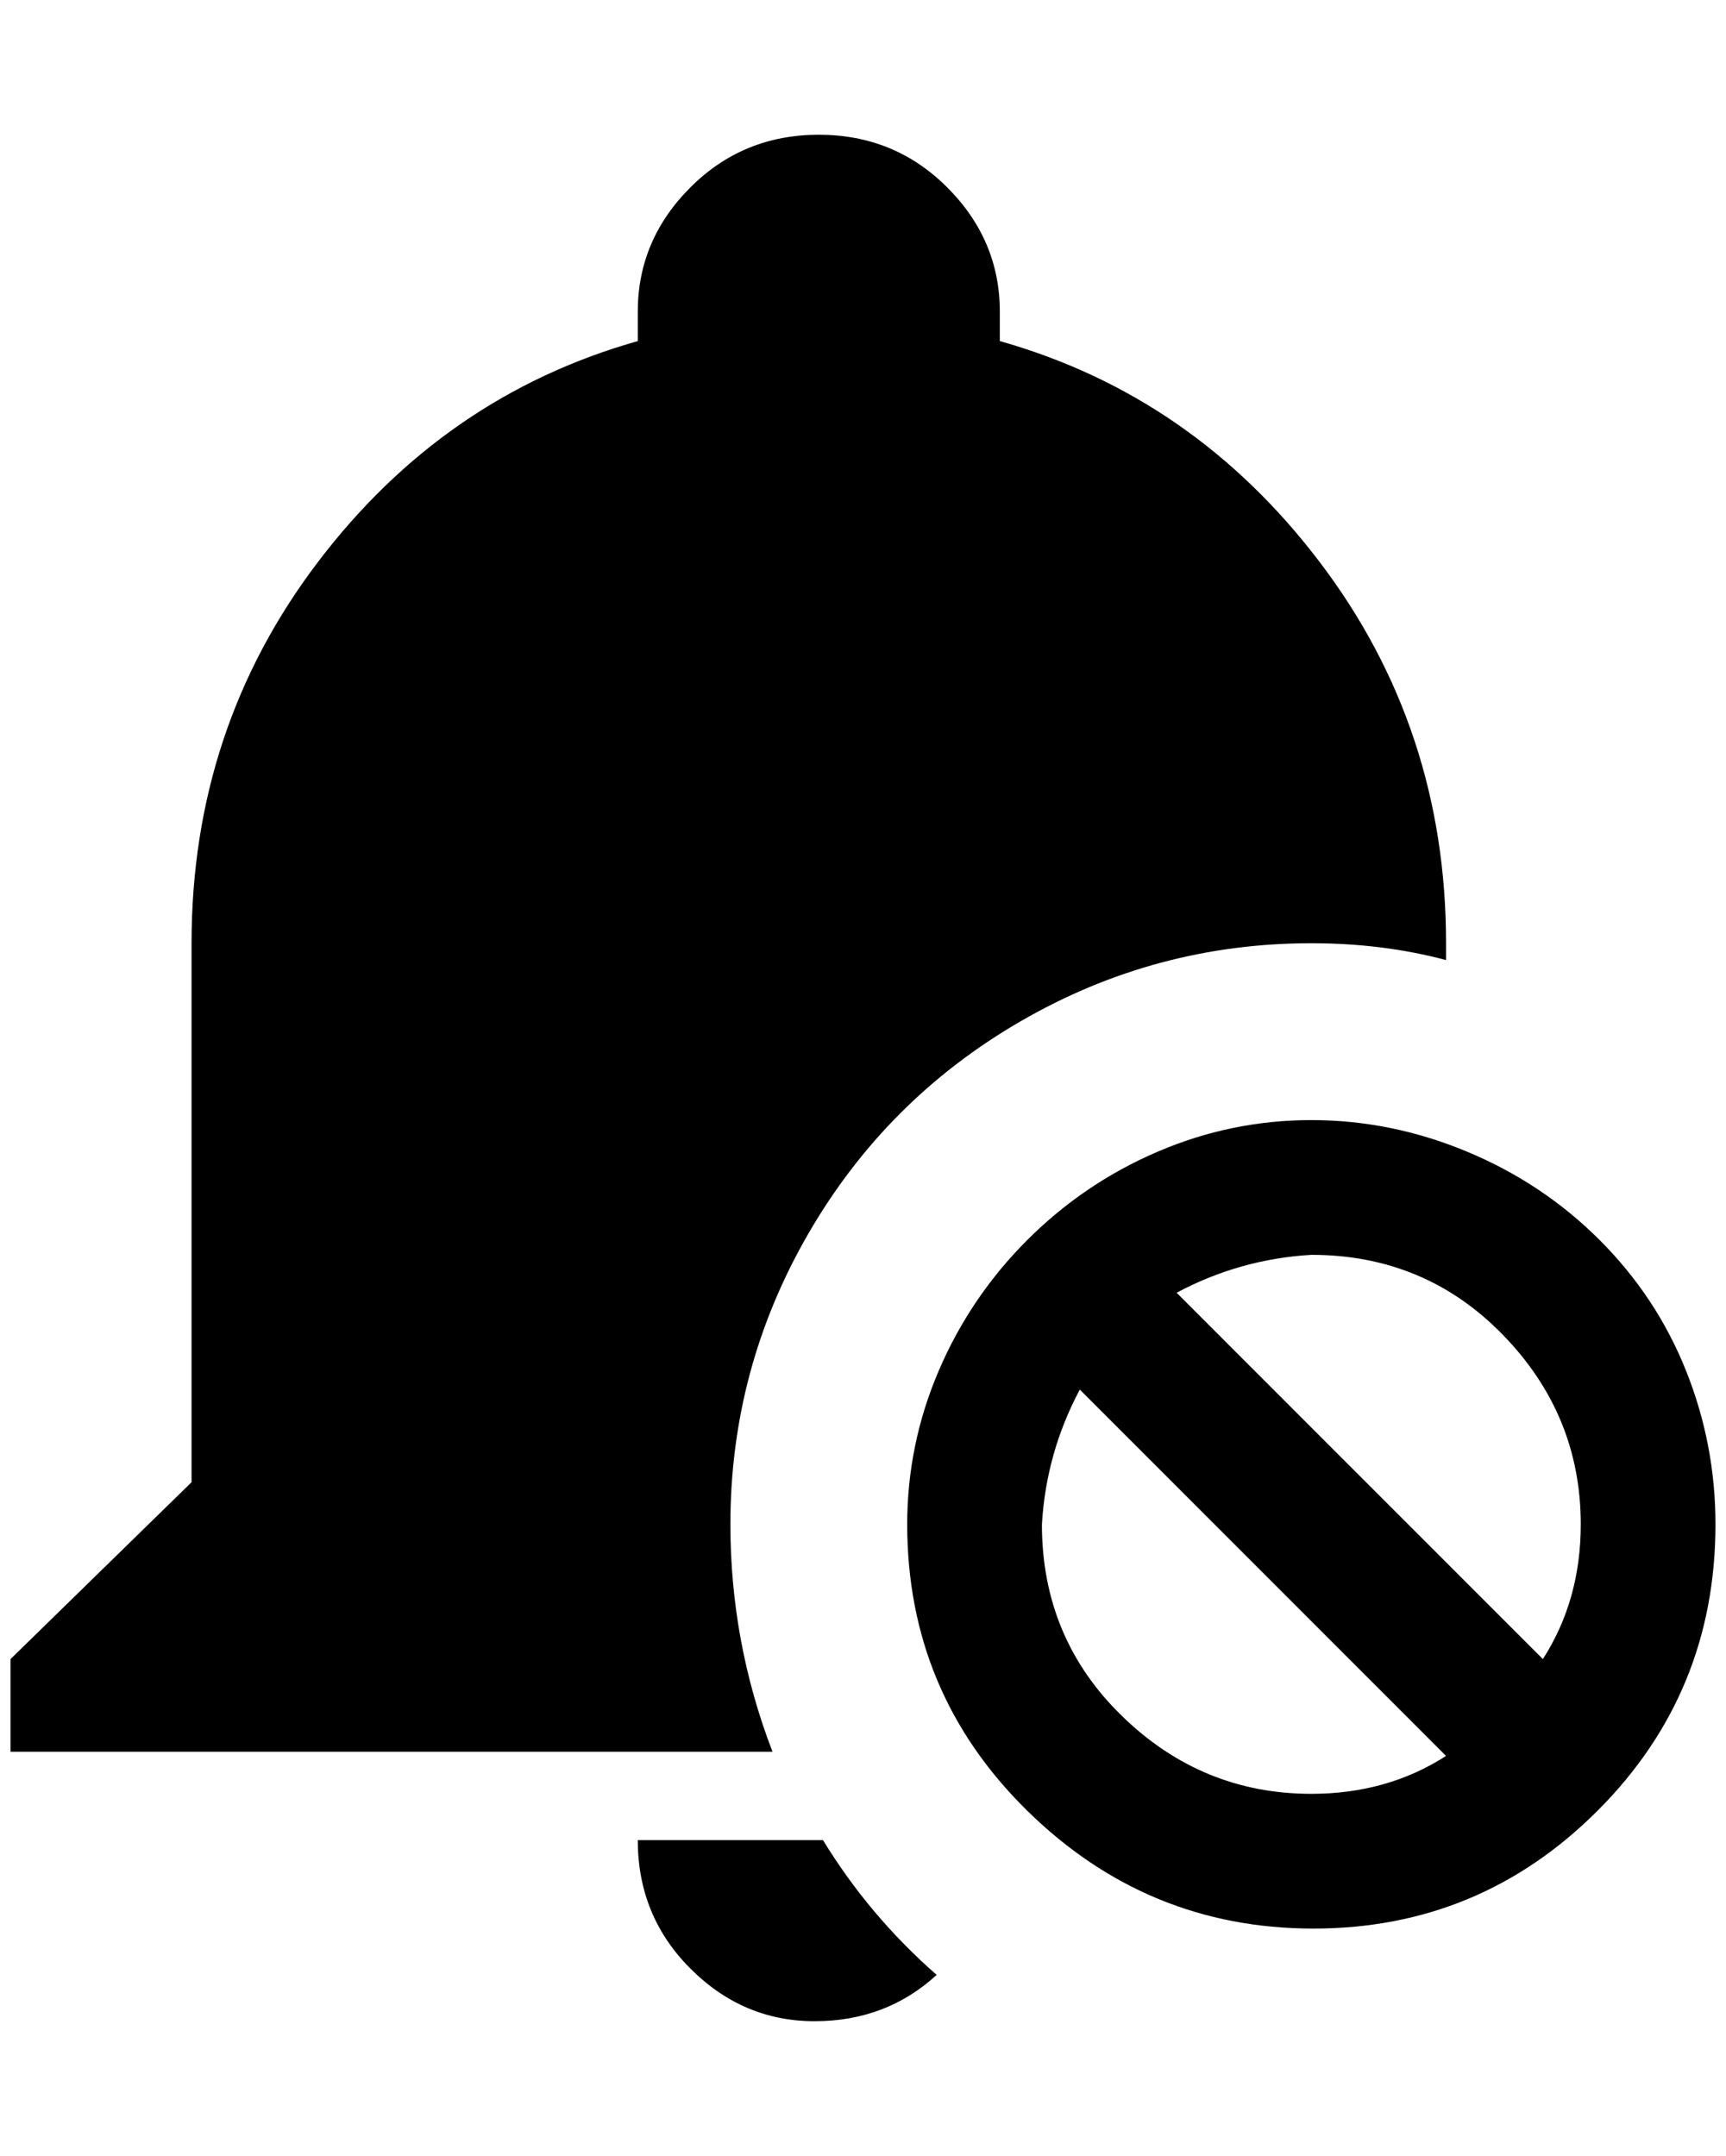 <?xml version="1.0" standalone="no"?>
<!DOCTYPE svg PUBLIC "-//W3C//DTD SVG 1.1//EN" "http://www.w3.org/Graphics/SVG/1.1/DTD/svg11.dtd" >
<svg xmlns="http://www.w3.org/2000/svg" xmlns:xlink="http://www.w3.org/1999/xlink" version="1.1" viewBox="-10 0 1640 2048">
   <path fill="currentColor"
d="M1236 1064q-76 0 -146 30t-124 84t-84 124t-30 146q0 160 114 272t272 112t270 -112t112 -272q0 -76 -28 -146t-82 -124t-126 -84t-148 -30zM1236 1192q108 0 182 76t74 180q0 72 -36 128l-348 -348q60 -32 128 -36zM1016 1320l348 348q-56 36 -128 36q-104 0 -180 -74
t-76 -182q4 -68 36 -128zM768 128q-72 0 -122 50t-50 118v28q-184 52 -304 210t-120 362v512l-172 168v88h724q-40 -104 -40 -216q0 -148 74 -276t202 -202t276 -74q68 0 128 16v-16q0 -204 -120 -362t-304 -210v-28q0 -68 -50 -118t-122 -50zM596 1748q0 72 50 122t118 50
t116 -44q-64 -56 -108 -128h-176z" />
</svg>
